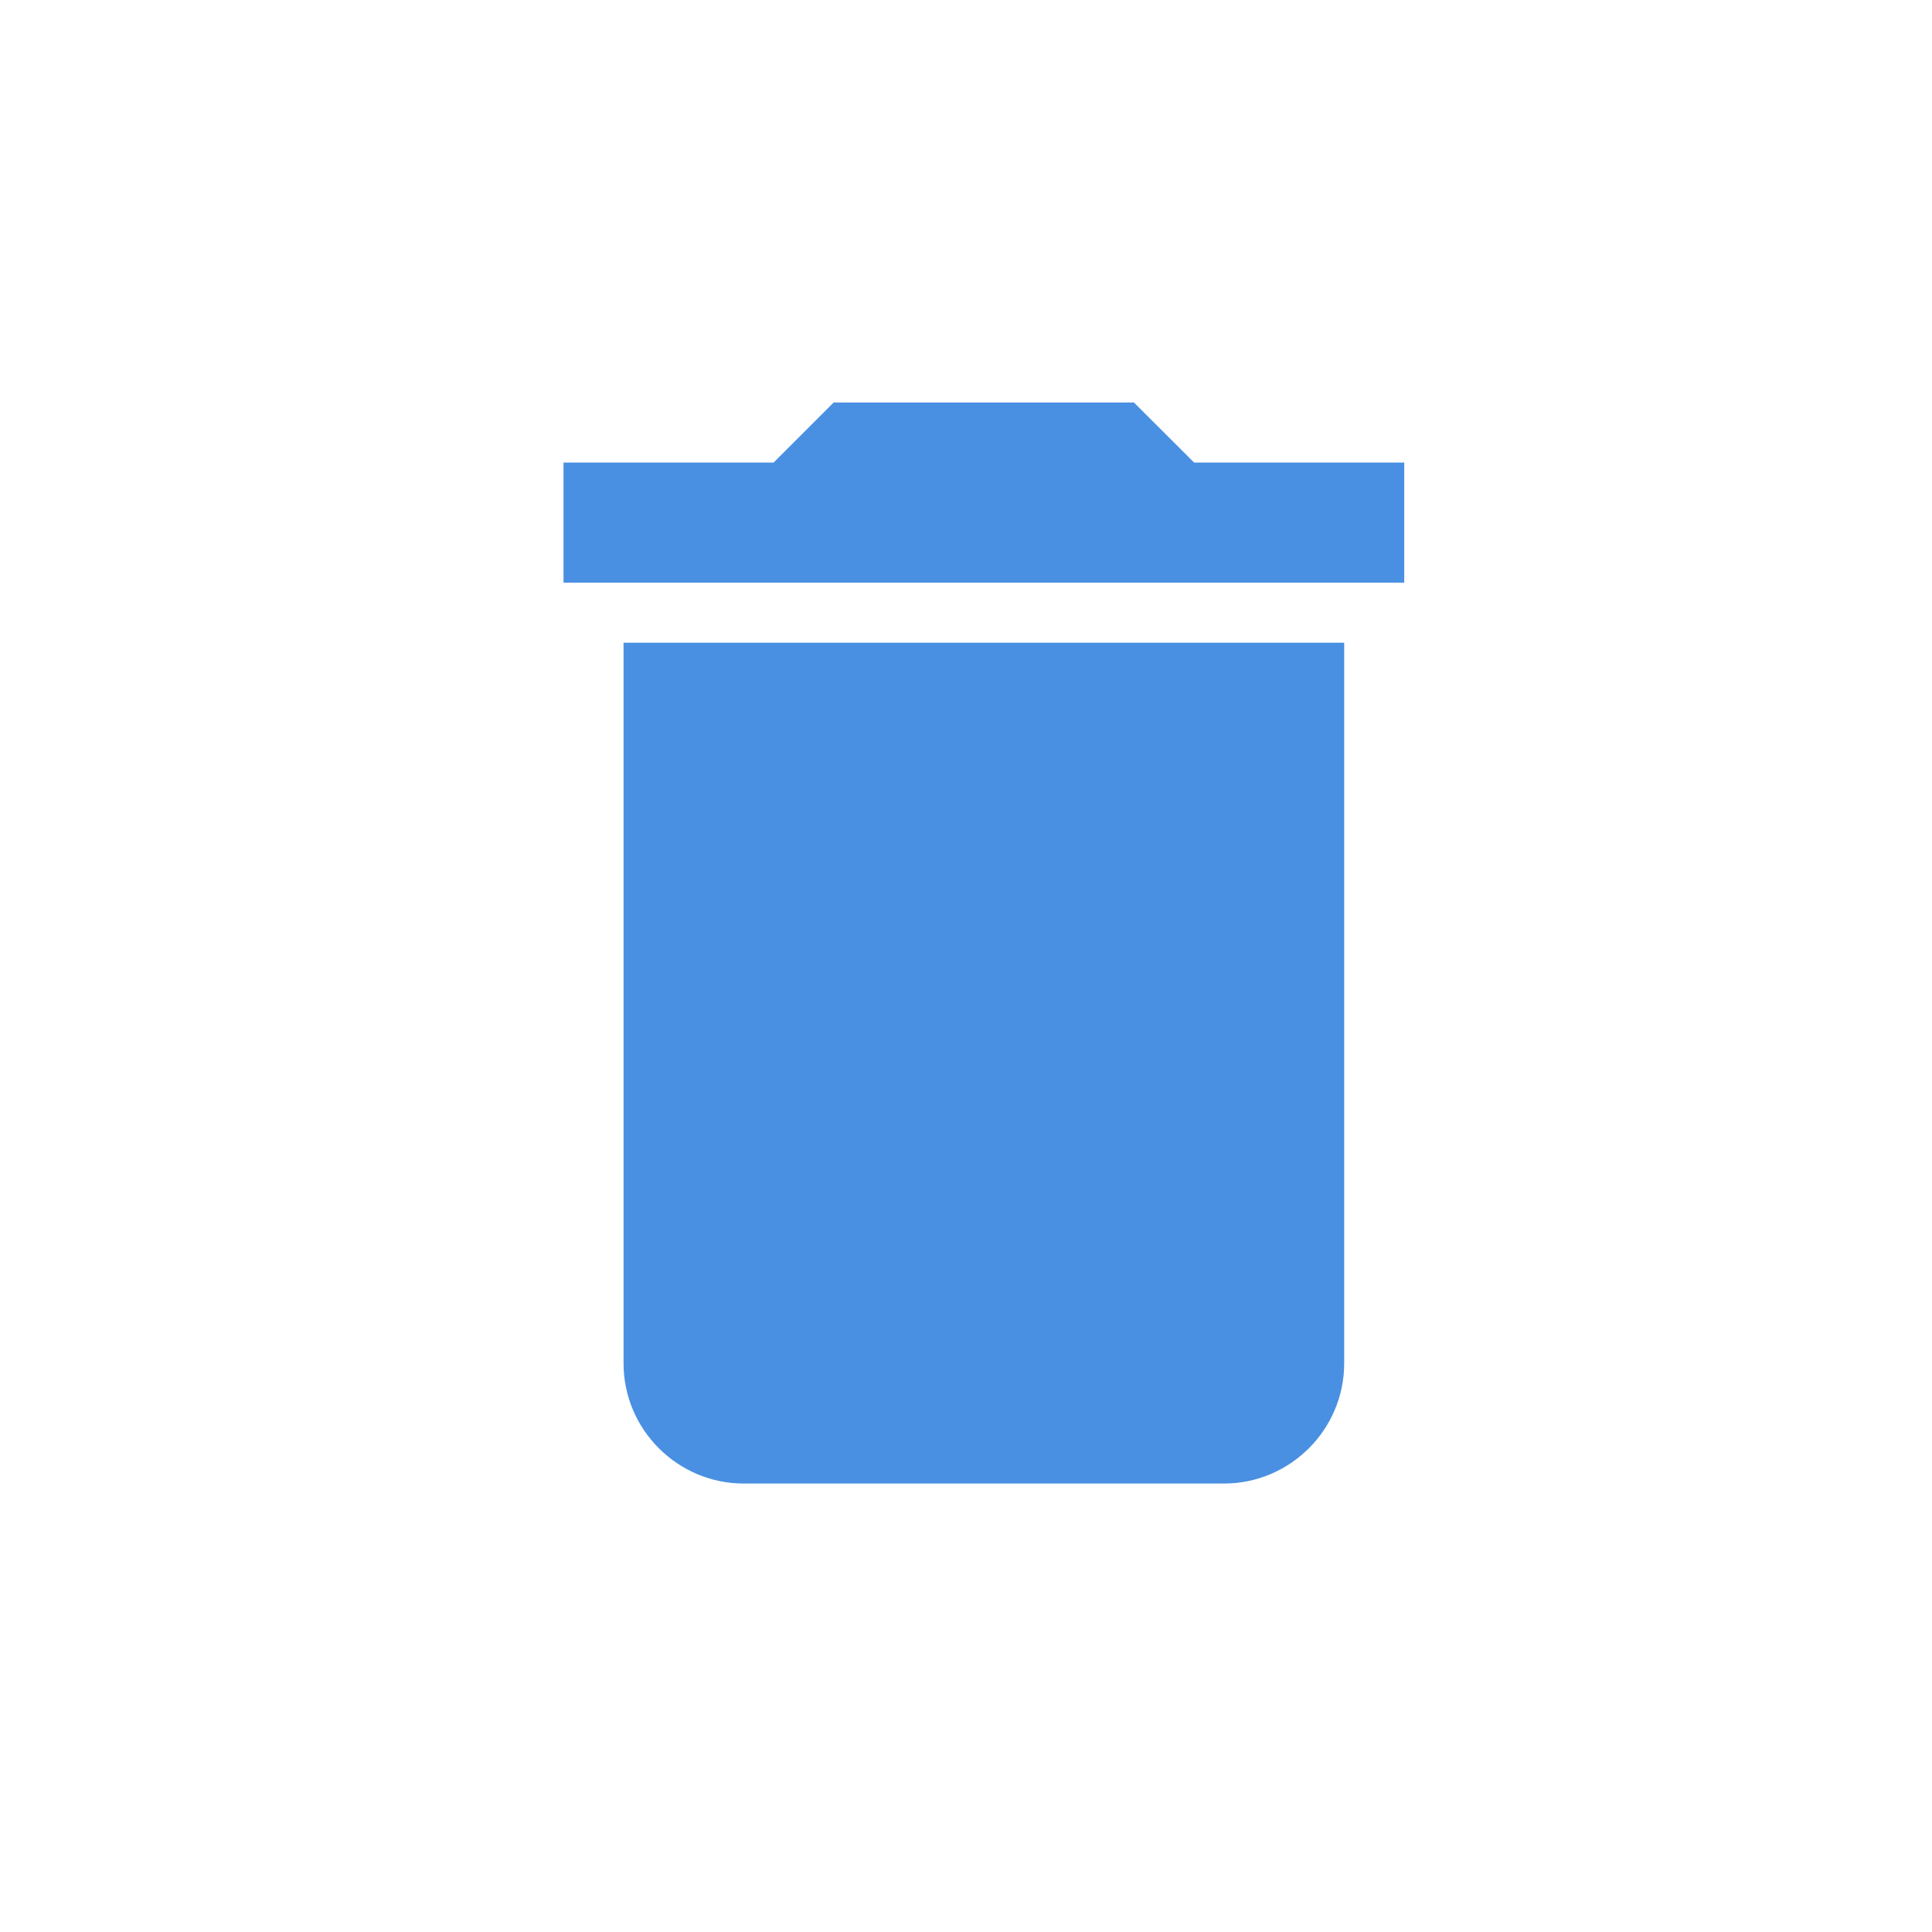 <svg xmlns="http://www.w3.org/2000/svg" width="24" height="24" viewBox="0 0 24 24">
    <g fill="none" fill-rule="evenodd">
        <path fill="#4A90E2" fill-rule="nonzero" d="M7.746 16.937c0 .82.671 1.492 1.492 1.492h5.968c.821 0 1.492-.672 1.492-1.492V7.984H7.746v8.953zm9.698-11.191h-2.61L14.086 5h-3.73l-.746.746H7v1.492h10.444V5.746z"/>
        <path d="M0 0h24v24H0z"/>
    </g>
</svg>
